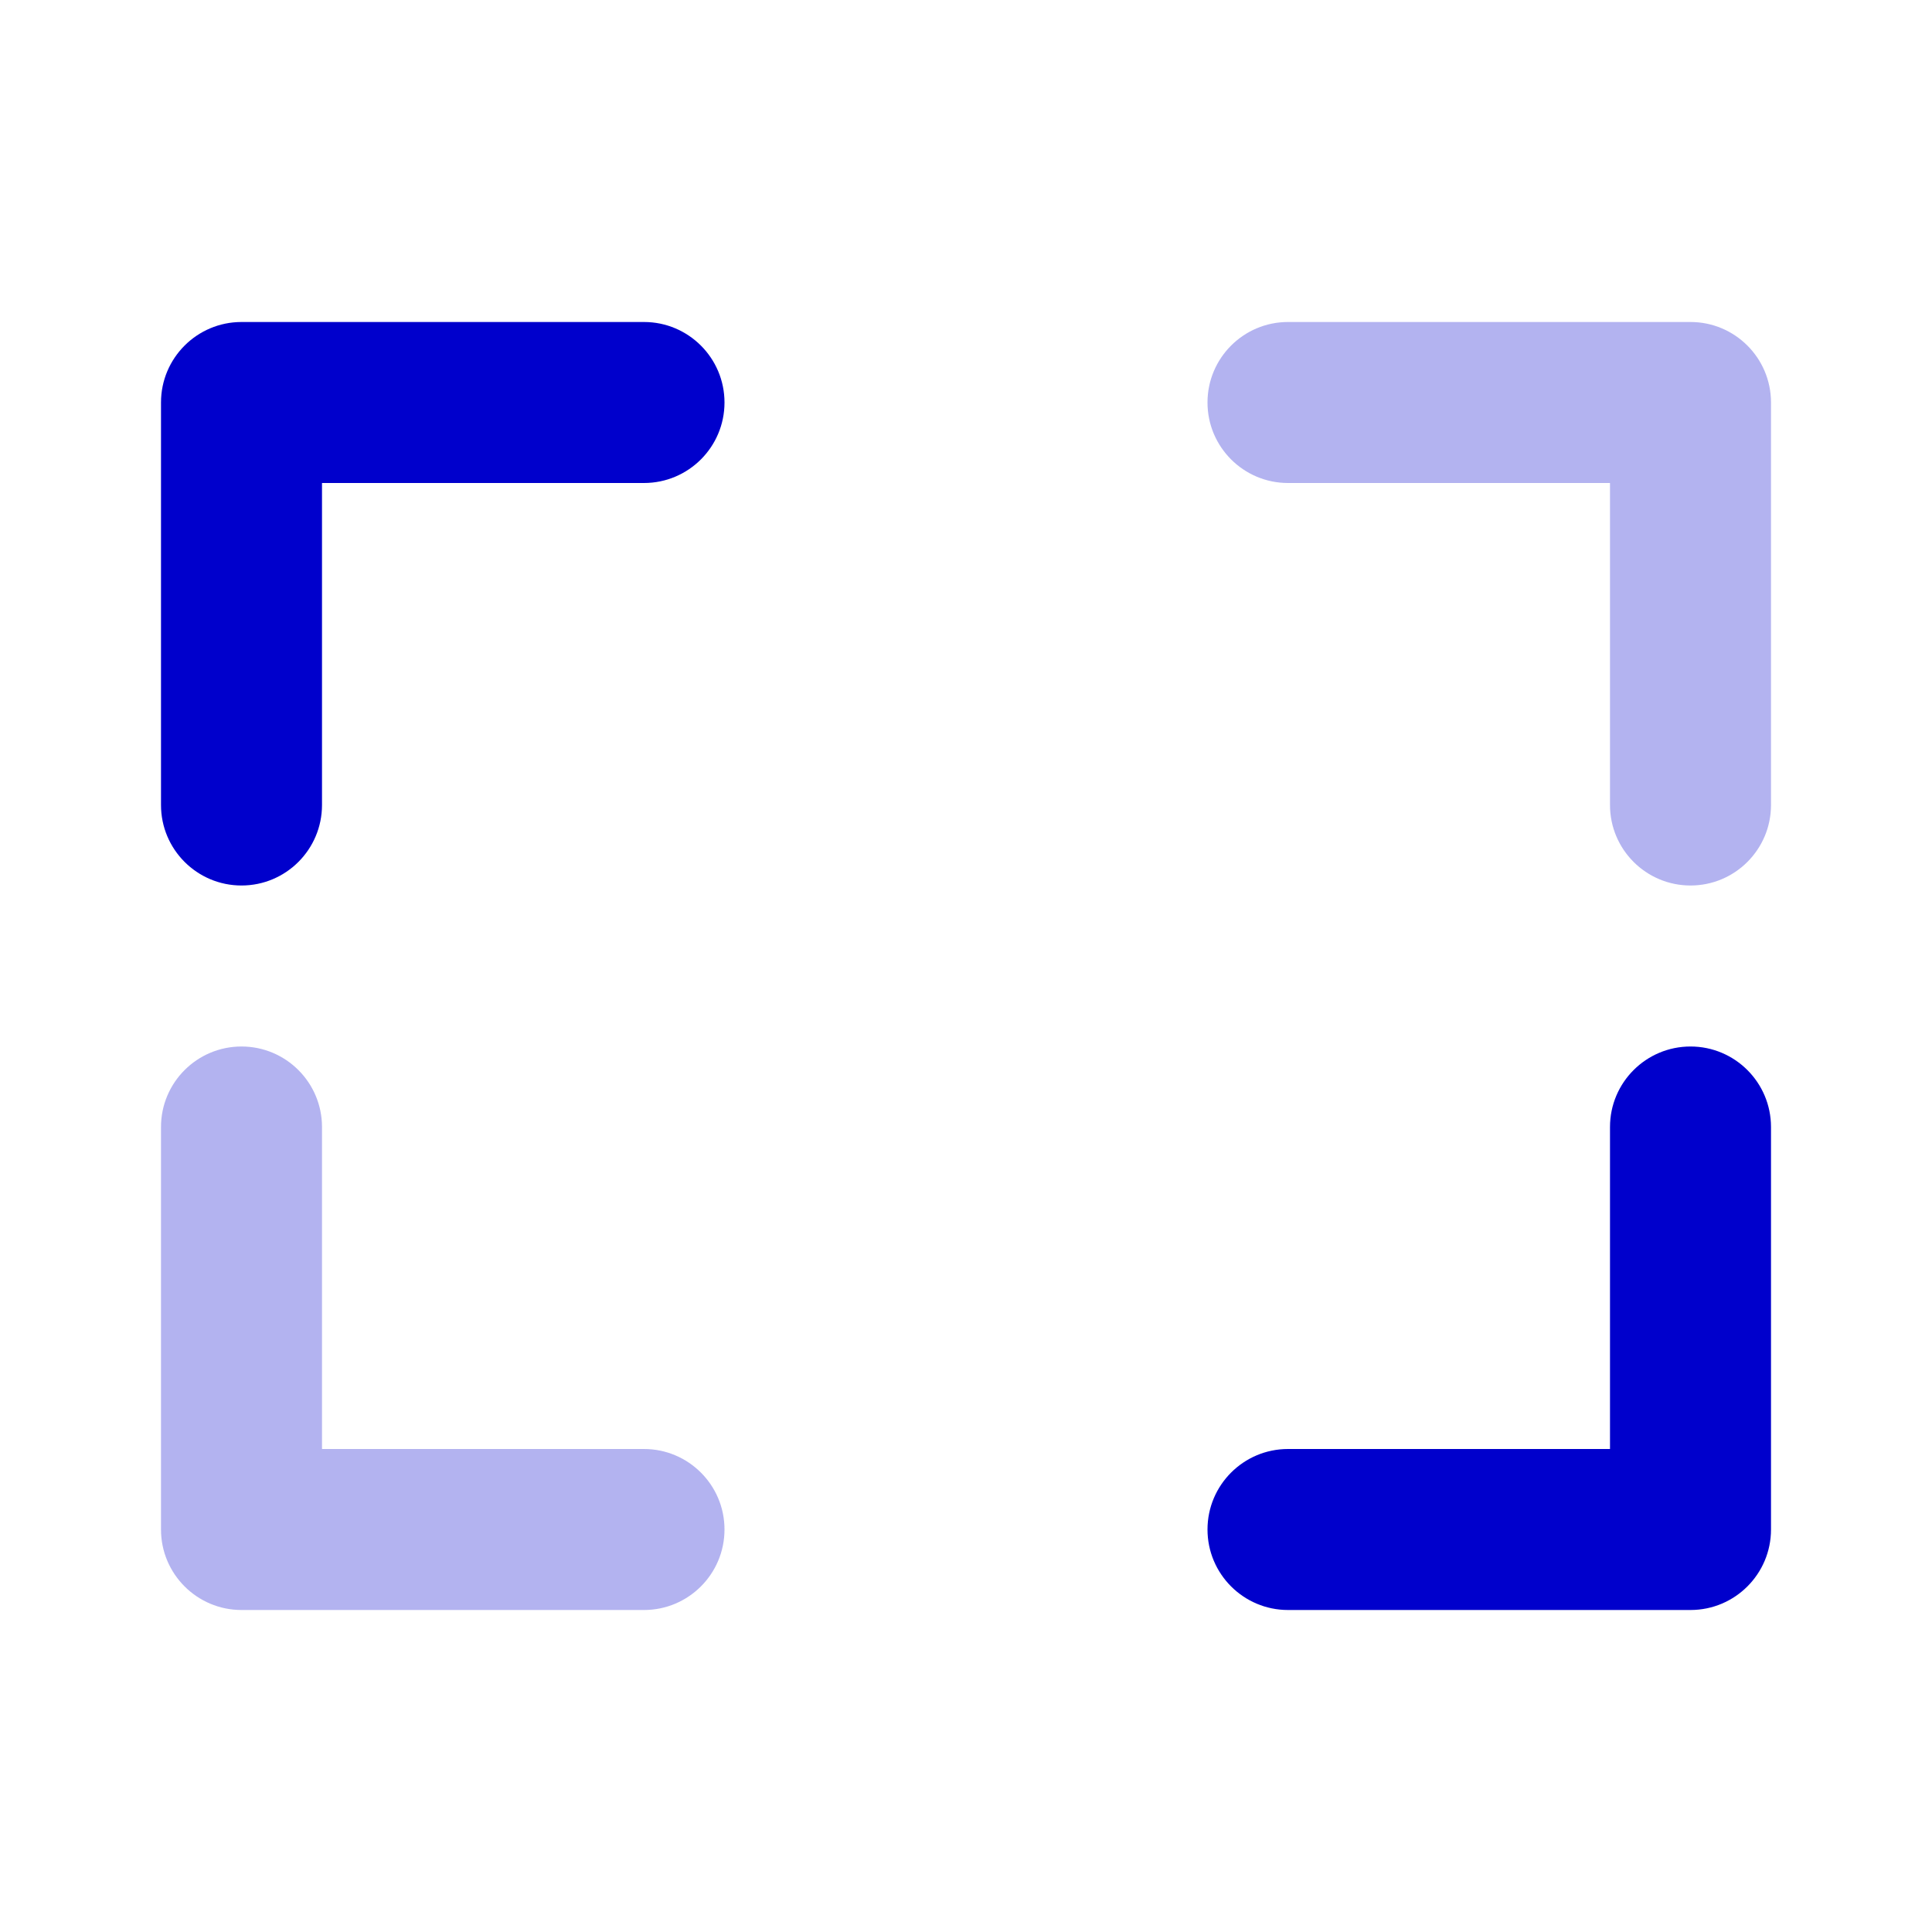 <svg width="24" height="24" viewBox="0 0 24 24" fill="none" xmlns="http://www.w3.org/2000/svg">
<g opacity="0.3">
<path d="M16 4C15.448 4 15 4.448 15 5C15 5.552 15.448 6 16 6H20V10C20 10.552 20.448 11 21 11C21.552 11 22 10.552 22 10V5C22 4.448 21.552 4 21 4H16Z" fill="#0000CC"/>
<path d="M4 14C4 13.448 3.552 13 3 13C2.448 13 2 13.448 2 14V19C2 19.552 2.448 20 3 20L8 20C8.552 20 9 19.552 9 19C9 18.448 8.552 18 8 18L4 18V14Z" fill="#0000CC"/>
</g>
<path fill-rule="evenodd" clip-rule="evenodd" d="M4 6L8 6C8.552 6 9 5.552 9 5C9 4.448 8.552 4 8 4L3 4C2.448 4 2 4.448 2 5V10C2 10.552 2.448 11 3 11C3.552 11 4 10.552 4 10V6ZM21 13C21.552 13 22 13.448 22 14V19C22 19.552 21.552 20 21 20H16C15.448 20 15 19.552 15 19C15 18.448 15.448 18 16 18H20V14C20 13.448 20.448 13 21 13Z" fill="#0000CC"/>
</svg>
